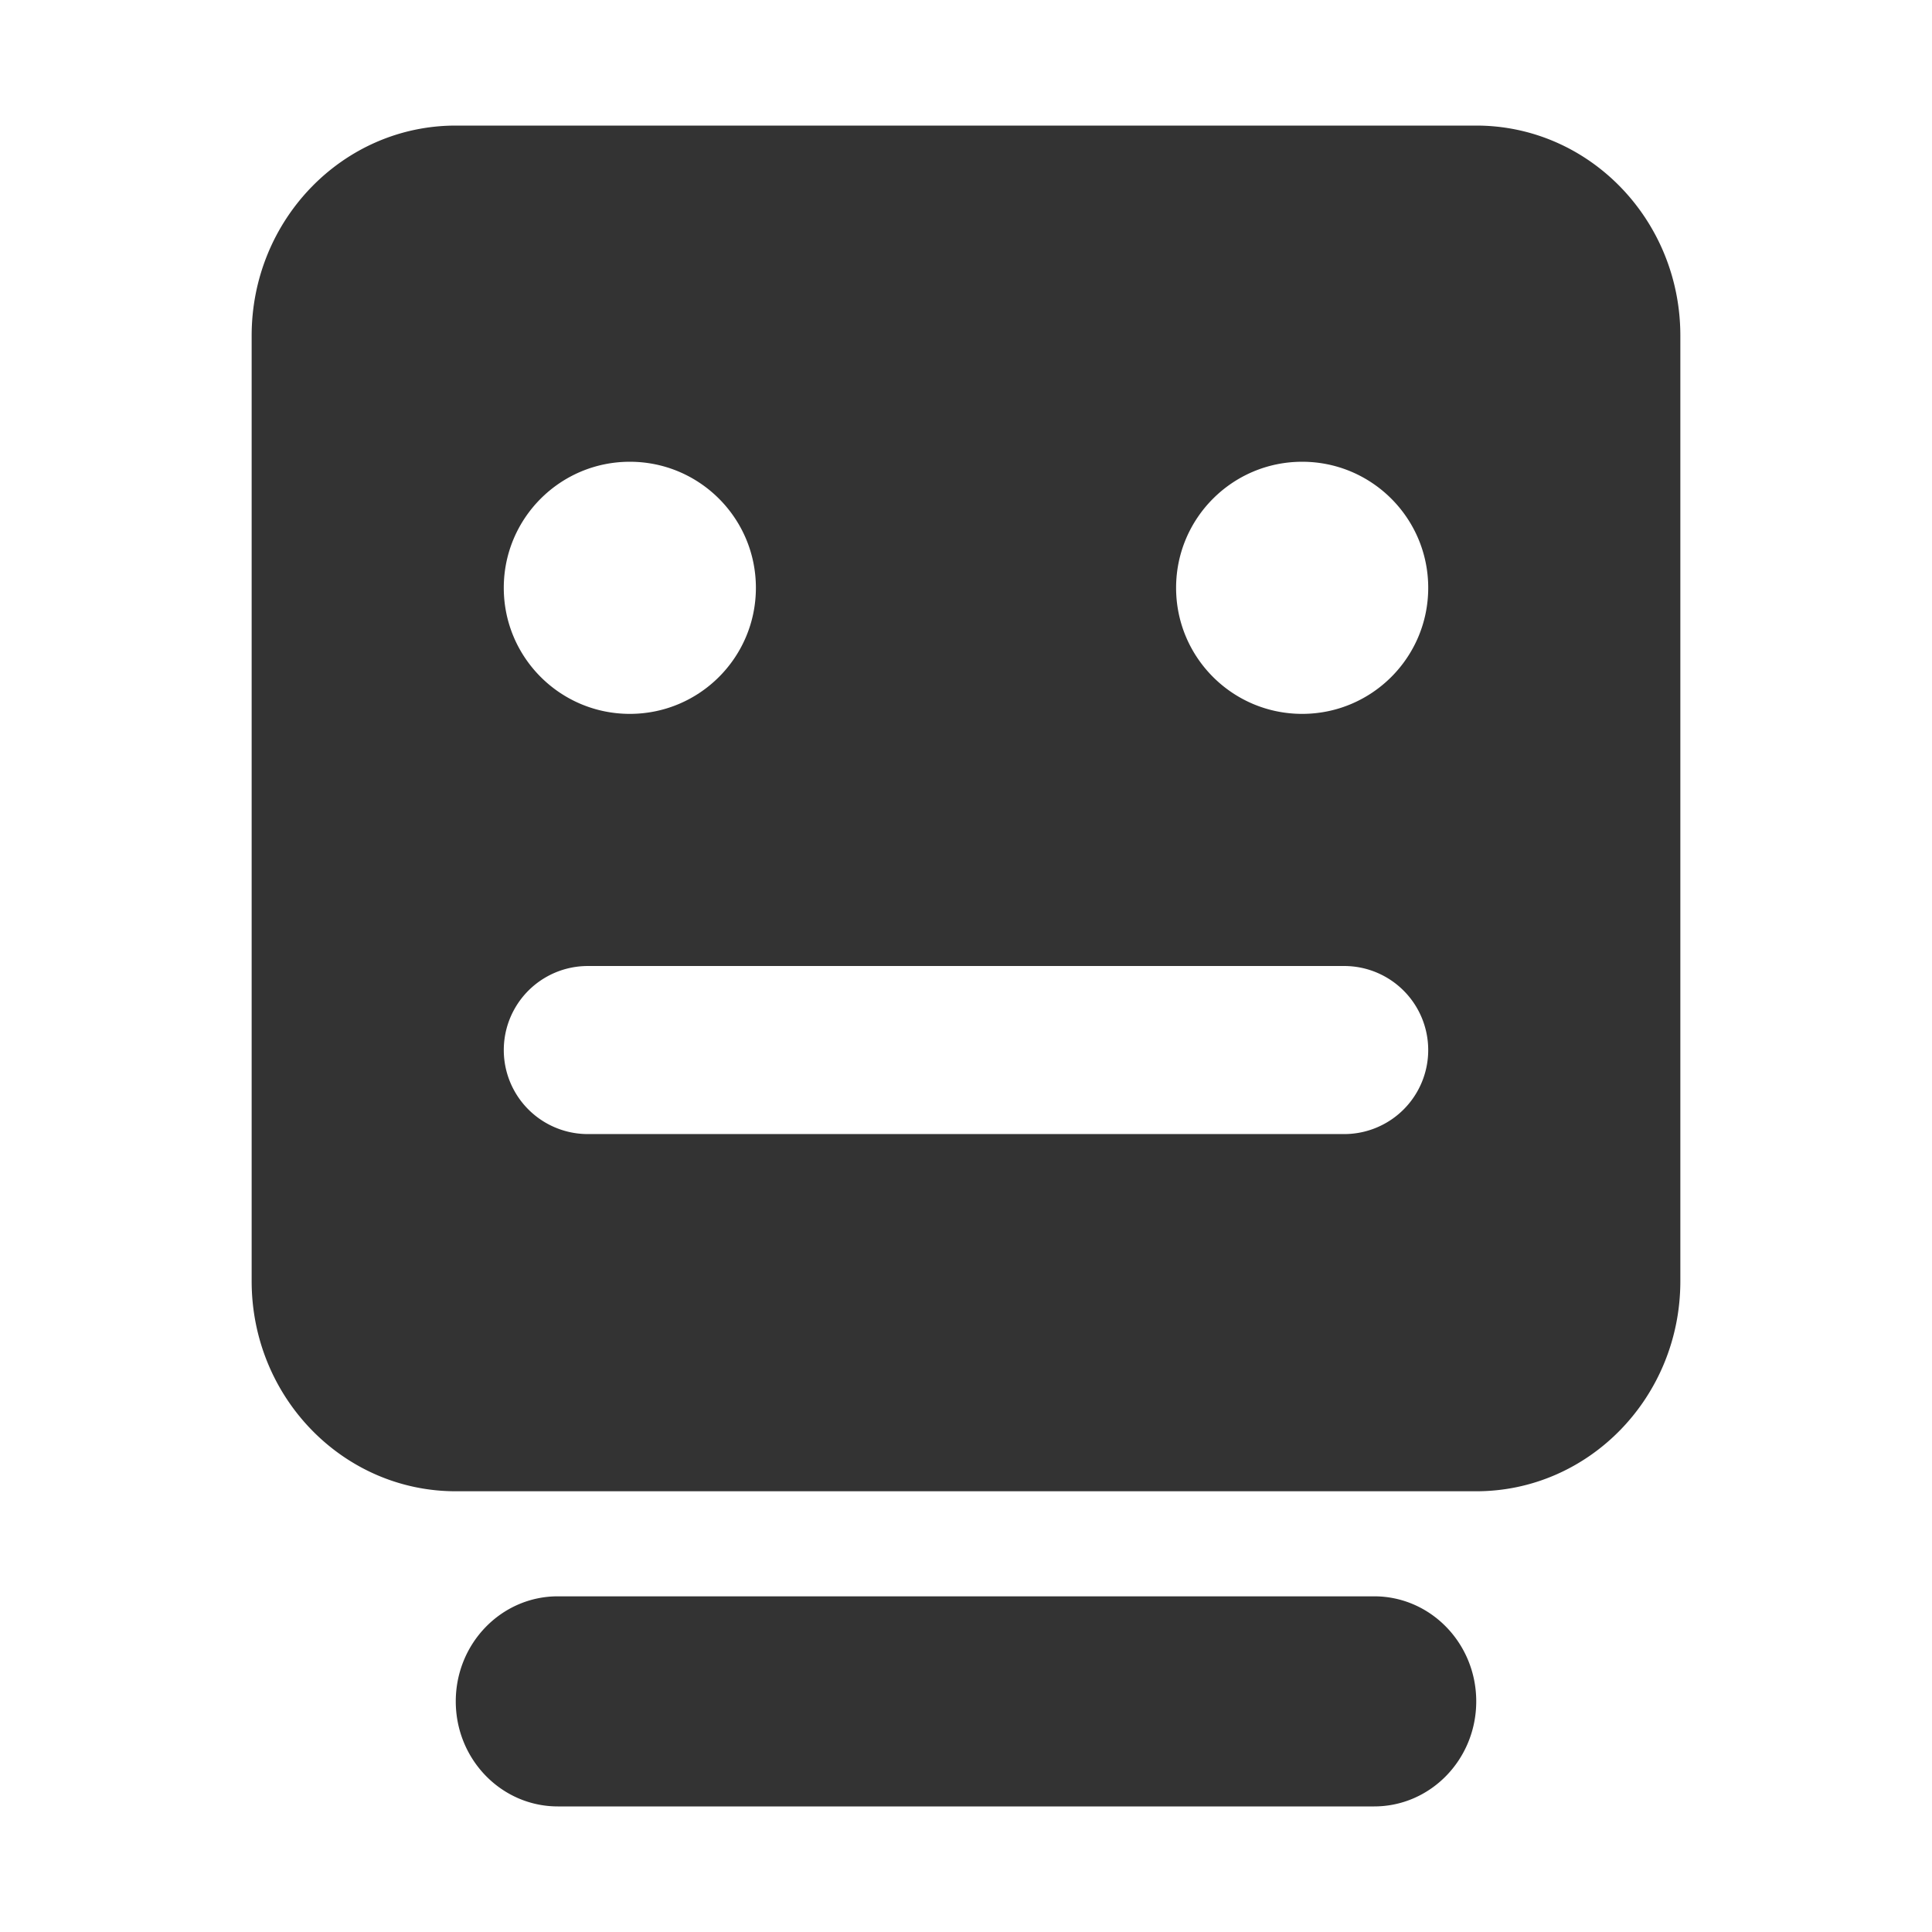 <?xml version="1.0" standalone="no"?><!DOCTYPE svg PUBLIC "-//W3C//DTD SVG 1.1//EN" "http://www.w3.org/Graphics/SVG/1.1/DTD/svg11.dtd"><svg t="1573781707579" class="icon" viewBox="0 0 1024 1024" version="1.1" xmlns="http://www.w3.org/2000/svg" p-id="3406" width="32" height="32" xmlns:xlink="http://www.w3.org/1999/xlink"><defs><style type="text/css"></style></defs><path d="M728.351 846.085H295.649c-29.865 0-54.083 24.919-54.083 55.675S265.779 957.44 295.649 957.44h432.701c29.88 0 54.088-24.924 54.088-55.68s-24.207-55.675-54.088-55.675zM782.438 66.56H241.562c-59.745 0-108.18 49.869-108.18 111.365v501.105c0 61.512 48.435 111.37 108.18 111.37h540.877c59.745 0 108.18-49.859 108.18-111.37V177.925c0-61.496-48.435-111.365-108.18-111.365zM333.824 244.741c36.905 0 66.816 29.921 66.816 66.816S370.729 378.368 333.824 378.368c-36.9 0-66.811-29.906-66.811-66.811 0-36.895 29.911-66.816 66.811-66.816z m378.619 356.342H311.557a44.539 44.539 0 1 1 0-89.078h400.886a44.534 44.534 0 0 1 44.539 44.539 44.524 44.524 0 0 1-44.539 44.539zM690.176 378.368c-36.9 0-66.821-29.906-66.821-66.811 0-36.9 29.921-66.816 66.821-66.816 36.905 0 66.811 29.921 66.811 66.816S727.081 378.368 690.176 378.368z" fill="#333333" p-id="3407"></path></svg>